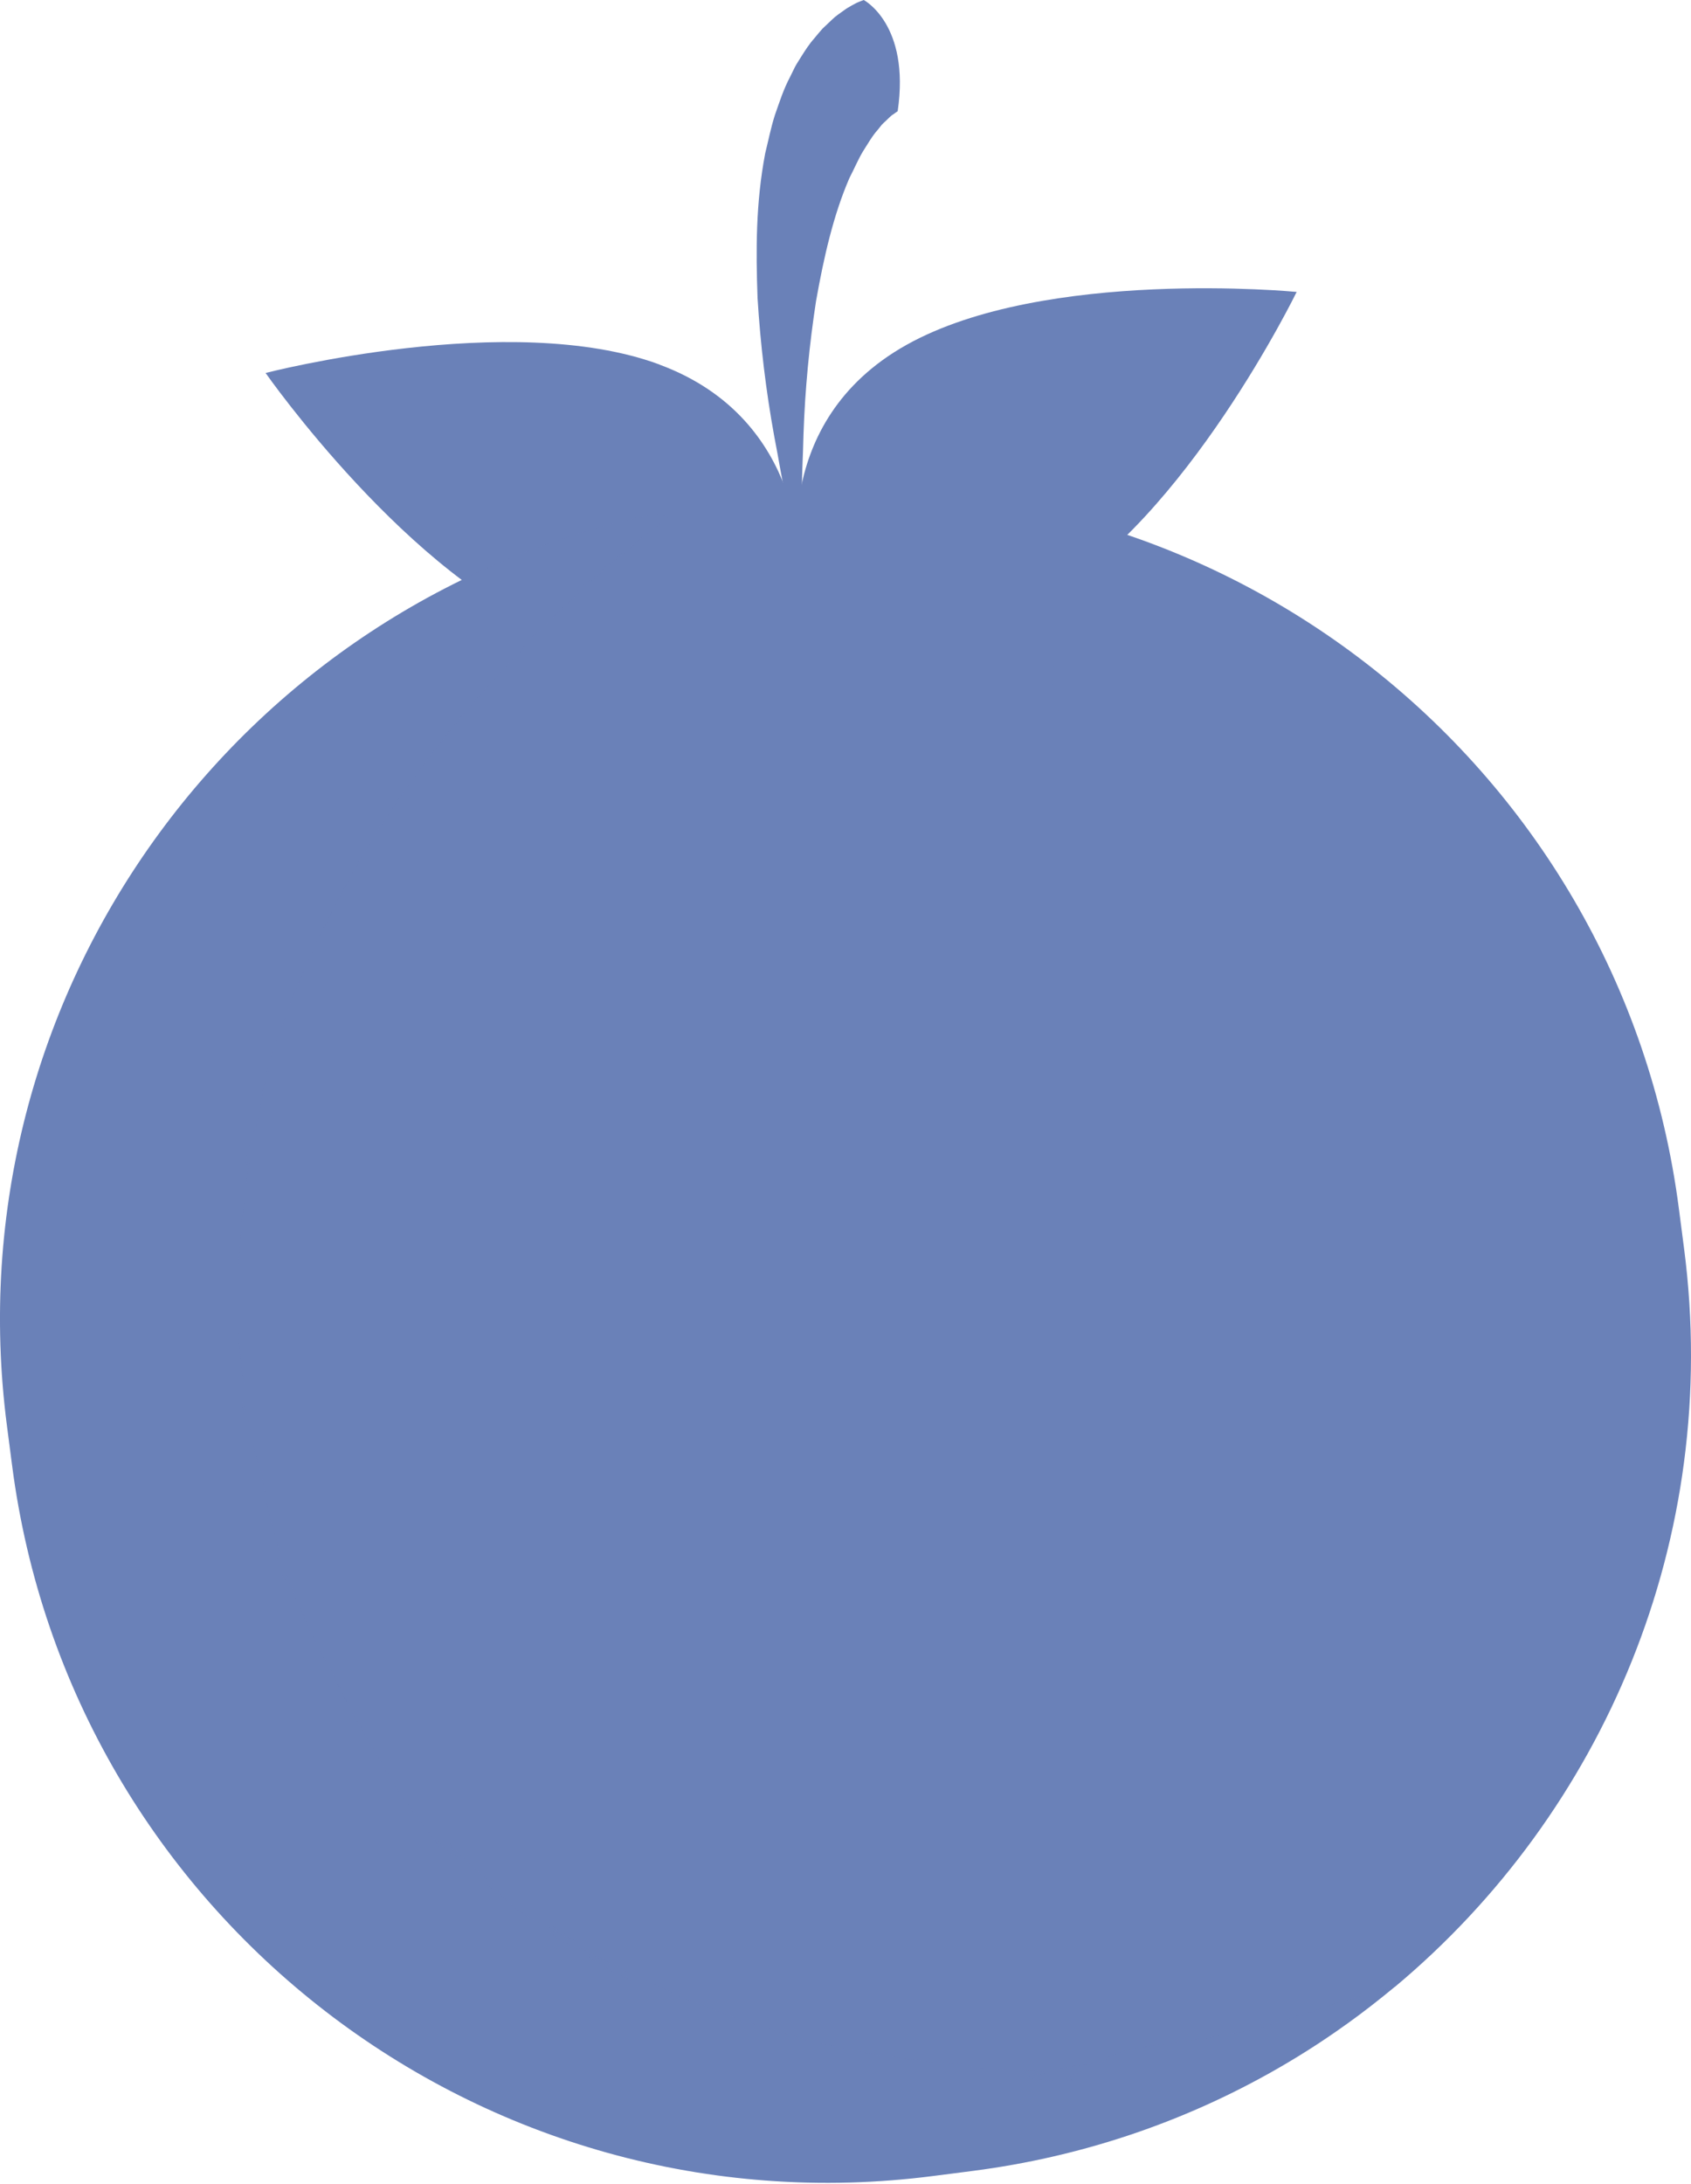 <svg width="151" height="195" viewBox="0 0 151 195" fill="none" xmlns="http://www.w3.org/2000/svg">
<path d="M80.935 30.794C68.587 37.711 71.416 50.909 71.416 50.909C71.416 50.909 81.193 60.223 93.541 53.305C105.889 46.388 115.787 26.061 115.787 26.061C115.787 26.061 93.283 23.877 80.935 30.794Z" fill="#6A81B8"/>
<path d="M58.878 32.546C72.152 37.453 71.416 50.931 71.416 50.931C71.416 50.931 63.209 61.649 49.936 56.741C36.663 51.834 23.716 33.297 23.716 33.297C23.716 33.297 45.605 27.631 58.878 32.538V32.546Z" fill="#6A81B8"/>
<path d="M80.161 9.928C80.055 9.989 79.941 10.088 79.827 10.164C79.592 10.293 79.357 10.543 79.115 10.778C78.993 10.899 78.864 10.998 78.743 11.134L78.394 11.574C77.893 12.12 77.484 12.856 77.036 13.554C76.612 14.274 76.263 15.101 75.853 15.89C74.412 19.204 73.555 23.012 72.872 26.865C72.273 30.748 71.886 34.738 71.75 38.758C71.712 40.768 71.56 42.793 71.621 44.81L71.704 50.901L70.316 44.955C69.823 42.968 69.535 40.95 69.133 38.932C68.397 34.89 67.904 30.786 67.646 26.592C67.495 22.39 67.48 18.105 68.337 13.652C68.617 12.537 68.83 11.415 69.194 10.277C69.596 9.14 69.952 7.994 70.559 6.849L70.984 5.984C71.135 5.696 71.332 5.408 71.507 5.12C71.871 4.543 72.228 3.967 72.728 3.406C72.963 3.125 73.191 2.837 73.449 2.556L74.329 1.722C74.602 1.449 75.026 1.168 75.383 0.91C75.55 0.781 75.792 0.637 76.05 0.493L76.43 0.288C76.43 0.288 76.612 0.197 76.74 0.152L77.127 -7.62939e-06C77.127 -7.62939e-06 81.291 2.169 80.161 9.921V9.928Z" fill="#6A81B8"/>
<path d="M124.539 177.376C123.129 178.544 121.687 179.667 120.193 180.736H120.186C117.963 182.337 115.642 183.801 113.238 185.143C105.327 189.55 96.445 192.561 86.904 193.797L83.362 194.252C43.11 199.456 6.263 171.028 1.075 130.776L0.612 127.219C-4.34 88.84 21.266 53.571 58.545 45.872C60.365 45.486 62.223 45.167 64.097 44.932L67.639 44.477C107.891 39.274 144.737 67.701 149.925 107.953L150.388 111.511C153.725 137.375 143.175 161.828 124.547 177.384L124.539 177.376Z" fill="#6A81B8"/>
<g opacity="0.1">
<path d="M120.186 180.736C117.963 182.337 115.642 183.801 113.238 185.143C105.327 189.55 96.445 192.561 86.904 193.797L83.362 194.252C43.11 199.456 6.263 171.028 1.075 130.776L0.612 127.219C-4.34 88.84 21.266 53.571 58.545 45.872L59.394 46.077C59.394 46.077 59.402 46.077 59.417 46.085H59.44C59.44 46.085 59.485 46.1 59.508 46.108C59.561 46.123 59.629 46.138 59.713 46.161C59.735 46.161 59.743 46.161 59.766 46.176C59.713 46.221 59.629 46.267 59.561 46.32C59.44 46.411 59.311 46.502 59.189 46.593C59.159 46.616 59.121 46.639 59.091 46.661C58.401 47.162 57.202 48.026 55.67 49.285C55.624 49.316 55.579 49.361 55.526 49.399C55.473 49.452 55.404 49.513 55.321 49.566C55.2 49.665 55.063 49.779 54.927 49.885C54.896 49.907 54.836 49.953 54.76 50.021C39.833 62.369 -1.064 103.478 34.069 159.719C44.824 176.936 79.805 195.238 120.186 180.736Z" fill="#6A81B8"/>
<path d="M59 45.971C59.69 46.161 59.644 46.153 59.758 46.183C58.15 45.728 59.038 45.986 59 45.971Z" fill="#6A81B8"/>
<path d="M21.743 96.508C21.789 96.387 21.834 96.25 21.88 96.144C21.865 96.099 21.812 96.265 21.743 96.508Z" fill="#6A81B8"/>
<path d="M48.904 55.566C48.563 55.915 47.987 56.461 47.478 56.999C47.736 56.741 48.161 56.309 48.904 55.566Z" fill="#6A81B8"/>
<path d="M52.052 177.179C51.991 177.134 51.923 177.081 51.855 177.028C50.785 176.603 51.233 176.83 52.052 177.179Z" fill="#6A81B8"/>
<path d="M120.026 178.613C118.517 179.113 117.083 179.576 115.726 180.168C115.771 180.099 115.847 179.978 116.272 179.758C115.513 180.077 114.694 180.372 113.852 180.645C113.01 180.919 112.146 181.199 111.243 181.336C109.438 181.662 107.618 181.935 105.942 182.223C105.115 182.39 104.296 182.451 103.522 182.542C102.764 182.633 102.058 182.731 101.421 182.86C100.147 183.118 99.161 183.475 98.607 183.998C97.174 184.316 95.725 184.461 94.269 184.703C99.957 184.559 93.465 185.5 95.823 185.682C93.556 185.886 89.983 185.431 92.744 185.219L93.176 185.272C93.427 185.037 93.101 184.923 92.486 184.863C91.872 184.825 90.977 184.84 90.044 184.764C88.171 184.65 86.206 184.582 86.297 184.286C85.607 184.256 84.909 184.271 84.219 184.195L82.163 183.945C80.791 183.778 79.425 183.626 78.075 183.421C76.733 183.141 75.405 182.853 74.078 182.572C73.411 182.428 72.751 182.314 72.091 182.14L70.149 181.563C68.867 181.169 67.57 180.812 66.311 180.395C65.075 179.917 63.839 179.439 62.595 178.962C61.343 178.529 60.175 177.953 58.984 177.407C57.816 176.83 56.588 176.375 55.473 175.723C55.723 176.087 55.973 176.481 56.246 176.823C55.169 176.277 54.138 175.655 53.068 175.071C52.31 174.479 52.196 174.039 54.441 175.298C53.933 174.813 52.955 174.365 52.067 174.039C51.18 173.743 50.474 173.425 50.399 173.485C46.31 170.512 52.431 173.963 51.15 173.099L49.367 171.999L49.731 172.317C48.199 171.567 47.827 171.817 45.415 169.852C43.936 168.571 44.847 168.957 44.255 168.464C44.3 168.434 44.073 168.298 43.36 167.713C42.291 166.667 41.145 165.681 40.121 164.589C40.379 165.157 40.758 165.635 41.084 166.166C40.69 165.863 40.265 165.544 39.939 165.226C39.621 164.884 39.34 164.604 39.143 164.399C38.756 164.005 38.68 164.012 39.188 164.975C39.006 164.611 38.703 164.149 38.293 163.603C38.089 163.33 37.861 163.049 37.626 162.73C37.368 162.435 37.118 162.093 36.89 161.722C36.405 160.993 35.866 160.212 35.297 159.408C34.744 158.581 34.251 157.633 33.72 156.754C33.189 155.866 32.666 154.979 32.172 154.144C31.922 153.727 31.687 153.318 31.444 152.931C31.24 152.536 31.05 152.134 30.868 151.77C30.132 150.314 29.586 149.207 29.427 148.752C29.032 148.137 28.668 147.523 28.304 146.901C27.986 146.256 27.69 145.581 27.387 144.906C26.81 143.518 26.15 142.077 25.566 140.424C25.771 141.273 25.521 141.933 24.626 139.028C25.217 139.415 24.876 138.065 24.368 136.313C24.247 135.88 24.087 135.425 23.981 134.947C23.882 134.47 23.776 133.984 23.685 133.529C23.503 132.596 23.382 131.732 23.382 131.11C23.412 131.656 23.291 131.413 23.101 130.806C22.896 130.184 22.639 129.191 22.479 128.22C22.092 126.271 21.728 124.473 21.744 126.202C21.395 123.707 22.017 126.013 21.88 124.101C20.826 118.208 21.167 110.942 22.267 103.66C22.214 103.539 21.88 104.738 22.017 103.152L23.2 99.406C23.473 97.987 23.109 97.987 24.019 95.552C23.852 95.894 23.67 96.265 23.882 95.386C26.052 88.445 29.154 81.65 33.06 75.256C34 73.64 35.1 72.123 36.139 70.553C37.254 69.044 38.331 67.512 39.522 66.055C41.676 63.317 43.997 60.708 46.401 58.236C46.356 58.281 46.326 58.311 46.288 58.334C46.424 58.167 46.788 57.781 47.205 57.333C47.107 57.401 47.342 57.121 47.342 57.075C48.806 55.619 50.315 54.193 51.84 52.805C52.348 52.259 54.381 50.499 55.844 49.263C56.102 49.035 56.239 48.922 56.307 48.876C56.322 48.868 56.322 48.853 56.322 48.853C56.277 48.876 56.026 49.066 55.685 49.316C55.64 49.346 55.594 49.392 55.541 49.43C55.488 49.483 55.42 49.544 55.336 49.597C55.215 49.695 55.078 49.809 54.942 49.915C54.911 49.938 54.851 49.983 54.775 50.052C54.024 50.643 53.243 51.258 53.22 51.258C51.028 53.222 47.281 56.279 44.081 59.897C43.967 60.018 43.898 60.079 43.868 60.101C43.914 60.026 44.558 59.297 44.255 59.578C43.861 60.056 43.413 60.556 42.821 61.194C42.245 61.838 41.54 62.627 40.622 63.659L40.812 63.408C38.301 66.329 36.602 68.505 34.888 70.811C33.204 73.147 31.422 75.582 29.245 79.351L29.707 78.874C28.774 80.489 28.494 80.793 28.069 81.551C27.72 82.582 28.251 81.384 28.941 80.231C29.442 79.367 29.943 78.494 30.018 78.494C30.018 78.525 29.996 78.631 29.92 78.813C29.556 79.314 28.934 80.269 28.274 81.468C27.637 82.696 26.878 84.122 26.196 85.579C25.559 87.042 24.922 88.484 24.398 89.651C23.936 90.842 23.534 91.752 23.276 92.101C22.29 94.817 23.761 91.373 22.813 94.096L22.472 94.786L22.426 95.537C21.857 97.342 21.425 98.215 21.288 98.253C21.433 97.82 21.637 96.993 21.774 96.516C21.561 97.092 21.311 97.797 21.114 98.556C20.947 99.314 20.765 100.111 20.606 100.869C20.355 102.015 20.166 103.061 20.06 103.676C20.204 102.902 20.424 102.144 20.613 101.385C20.151 103.312 19.946 105.39 19.605 107.506C19.423 108.56 19.4 109.652 19.301 110.729C19.233 111.822 19.089 112.906 19.096 113.998V117.26C19.096 117.806 19.089 118.337 19.112 118.875C19.157 119.406 19.203 119.93 19.248 120.468C19.347 121.515 19.453 122.546 19.544 123.555C19.62 124.564 19.885 125.52 20.052 126.46L20.082 125.869C20.659 128.72 20.765 129.888 21.038 131.094C21.152 131.709 21.273 132.331 21.448 133.195C21.546 133.628 21.652 134.113 21.789 134.697C21.91 135.274 22.085 135.933 22.358 136.684L22.259 136.48C22.783 137.648 23.374 139.248 23.882 140.932C23.556 140.181 23.715 140.932 23.837 141.637C24.004 142.32 24.155 142.934 23.678 141.979C24.982 144.876 25.339 145.581 25.604 146.006C25.907 146.438 26.021 146.651 27.182 148.41L27.371 149.374C28.198 150.542 28.357 150.602 29.821 153.416C28.471 151.179 30.345 155.426 28.797 152.938C28.941 153.333 29.101 153.712 29.237 154.076C29.419 154.425 29.586 154.766 29.761 155.1C30.102 155.745 30.428 156.352 30.762 156.92C31.422 158.035 32.036 158.976 32.59 159.825C33.113 160.69 33.781 161.395 34.228 162.116C34.713 162.821 35.055 163.572 35.396 164.308C36.063 164.771 36.177 164.702 35.995 164.361C35.904 164.194 35.737 163.967 35.517 163.694C35.335 163.398 35.108 163.072 34.88 162.715C34.19 161.684 33.394 160.591 33.303 160.409C33.325 160.409 33.371 160.462 33.447 160.553C33.143 159.886 33.629 160.341 34.342 161.168C35.07 161.972 35.919 163.246 36.632 164.02C37.338 164.824 37.747 165.681 38.438 166.849C38.824 167.403 39.287 168.017 39.916 168.737C40.493 169.375 41.153 170.194 42.093 170.952C41.881 170.793 41.767 170.747 41.449 170.489C42.177 171.218 43.019 171.786 43.876 172.401C44.725 173.023 45.613 173.698 46.576 174.509C48.032 174.858 49.253 176.337 49.951 176.011L45.726 173.379C46.955 174.092 48.214 174.654 49.625 175.389C51.036 176.117 52.689 176.83 54.6 178.135C54.229 178.089 52.94 177.581 52.067 177.194C53.167 178.014 54.381 178.408 55.564 179.166C55.215 179.417 53.857 178.727 52.257 177.824C51.453 177.384 50.565 176.906 49.724 176.436C48.897 175.928 48.1 175.473 47.395 175.139C47.941 175.662 49.177 176.398 50.133 176.876C51.089 177.339 51.688 177.672 50.846 177.612C52.037 177.748 53.182 178.431 54.494 179.227C55.837 179.94 57.377 180.736 59.182 181.176L58.795 181.457C59.075 181.548 59.5 181.692 60.001 181.829C60.501 181.95 61.047 182.109 61.548 182.307C60.881 182.238 60.198 182.193 59.531 182.117C61.017 182.443 62.337 183.035 63.626 183.664C64.271 183.968 64.908 184.324 65.576 184.559C66.258 184.794 66.941 184.999 67.654 185.151C64.734 184.332 64.483 184.013 64.635 183.899C64.772 183.778 65.341 183.763 64.203 183.171C65.955 183.725 67.123 183.945 67.927 184.294C68.746 184.597 69.247 184.908 69.77 185.227C70.293 185.53 70.839 185.917 71.78 186.251C72.667 186.546 73.866 186.873 75.709 187.214C74.427 186.933 72.189 186.182 73.767 186.326C75.299 186.713 77.309 187.373 78.25 187.699C83.734 188.291 77.469 187.146 79.827 187.168C81.625 187.919 82.543 187.312 84.924 187.35V187.805C88.026 188.078 88.459 187.851 88.8 187.639C88.967 187.525 89.119 187.426 89.574 187.381C89.801 187.358 90.105 187.35 90.529 187.373C90.947 187.396 91.493 187.419 92.19 187.419C91.409 187.692 90.62 187.874 89.832 188.056L91.295 188.025L92.759 187.881L92.16 188.435C93.76 188.177 94.807 188.063 95.839 188.003C96.362 187.98 96.885 187.972 97.462 187.972H98.402C98.728 187.95 99.093 187.927 99.479 187.896C98.728 187.661 99.798 186.986 102.521 186.622C104.425 186.653 101.535 187.199 105.418 186.63C104.591 187.039 103.666 187.54 101.922 187.32C101.762 187.487 101.08 187.73 100.92 187.896C102.983 187.927 106.055 187.396 107.428 187.001C106.882 187.1 106.237 187.206 105.896 187.214L111.327 185.348C112.244 185.34 111.585 185.629 110.932 185.917C111.501 185.773 111.956 185.598 112.487 185.416C112.722 185.348 112.973 185.257 113.261 185.158C115.665 183.816 117.986 182.352 120.208 180.752H120.216C121.718 179.682 123.159 178.56 124.562 177.392C122.651 177.809 121.483 178.127 120.042 178.628L120.026 178.613ZM43.845 168.328L44.346 168.836C42.996 167.941 43.413 168.146 43.845 168.328Z" fill="#6A81B8"/>
<path d="M54.95 50.036L56.664 48.603L55.549 49.513L54.95 50.036Z" fill="#6A81B8"/>
<path d="M58.256 47.298L58.681 46.987C59.038 46.707 59.394 46.441 59.758 46.184C59.341 46.472 58.56 47.071 58.256 47.298Z" fill="#6A81B8"/>
</g>
<path d="M106.776 61.429C106.48 64.963 103.386 67.587 99.851 67.299C96.317 67.011 93.692 63.909 93.981 60.374C94.276 56.84 97.371 54.216 100.905 54.504C104.44 54.792 107.064 57.894 106.776 61.429Z" fill="#6A81B8"/>
<path d="M118.305 68.156C118.123 70.356 116.196 71.987 113.997 71.805C111.797 71.623 110.166 69.696 110.348 67.496C110.53 65.297 112.457 63.666 114.656 63.848C116.856 64.03 118.487 65.957 118.305 68.156Z" fill="#6A81B8"/>
</svg>
